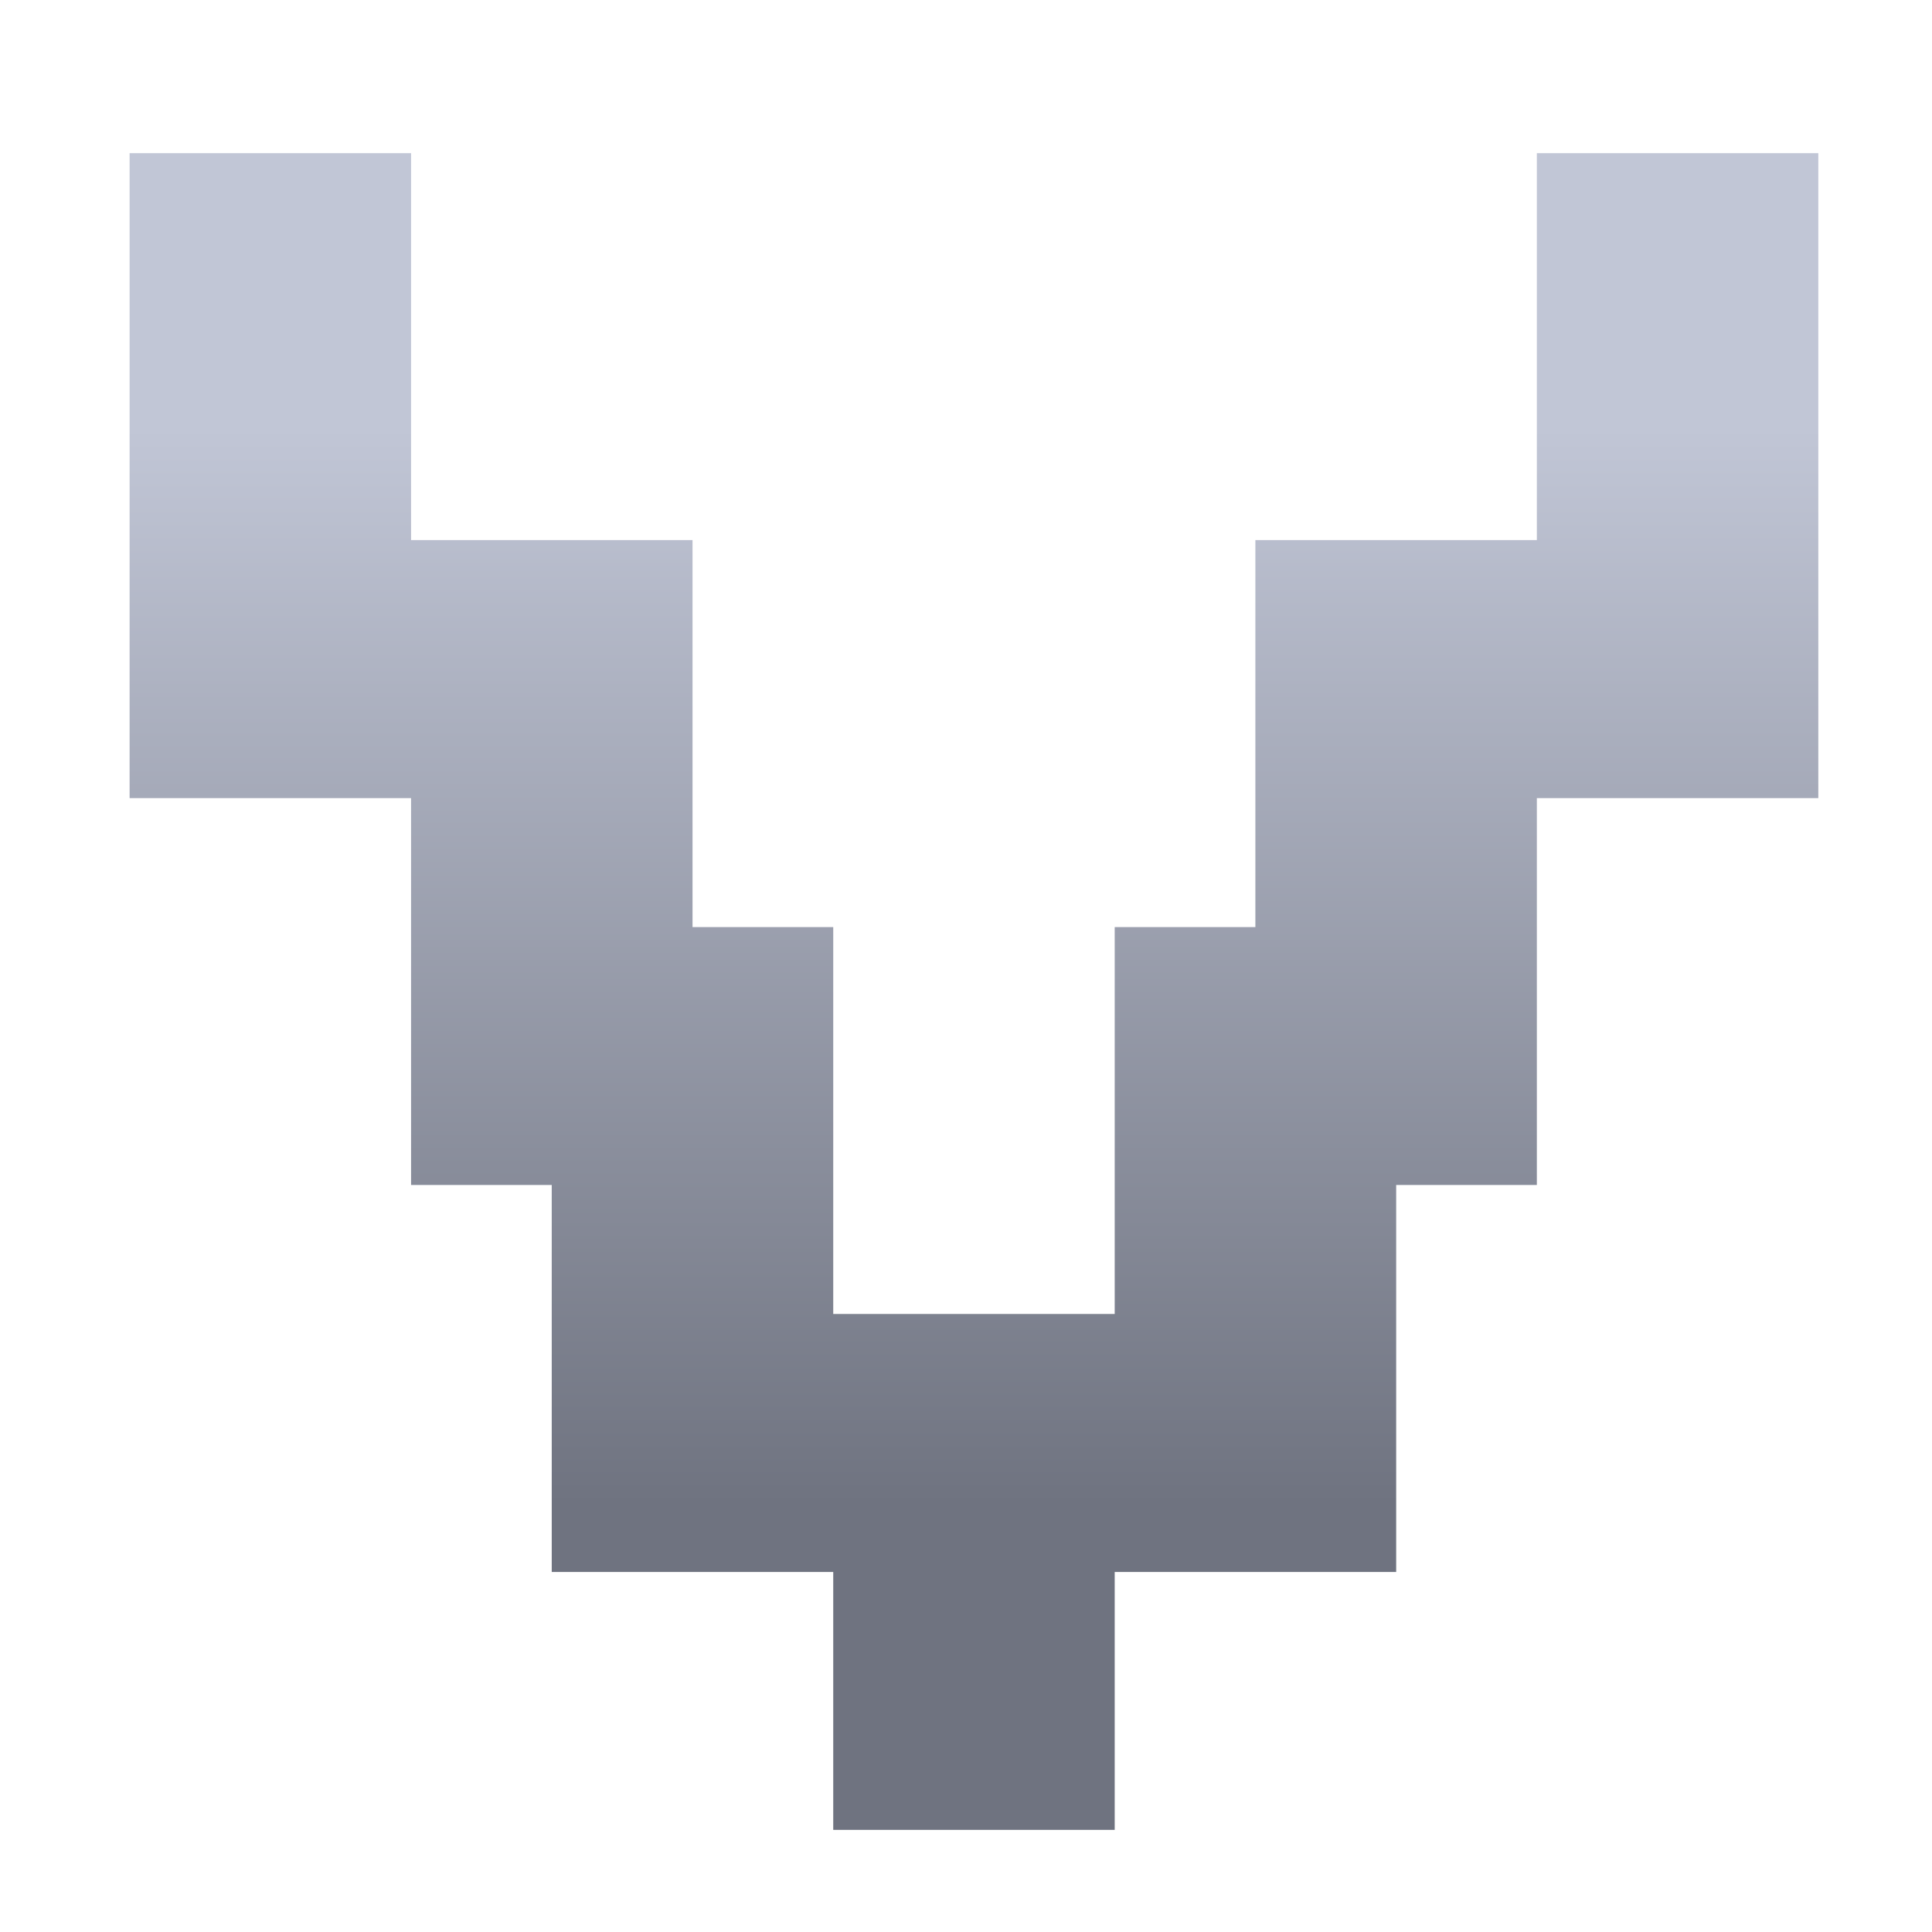 <svg xmlns="http://www.w3.org/2000/svg" xmlns:xlink="http://www.w3.org/1999/xlink" width="64" height="64" viewBox="0 0 64 64" version="1.1"><defs><linearGradient id="linear0" gradientUnits="userSpaceOnUse" x1="0" y1="0" x2="0" y2="1" gradientTransform="matrix(56,0,0,35.898,4,14.051)"><stop offset="0" style="stop-color:#c1c6d6;stop-opacity:1;"/><stop offset="1" style="stop-color:#6f7380;stop-opacity:1;"/></linearGradient></defs><g id="surface1"><path style=" stroke:none;fill-rule:nonzero;fill:url(#linear0);" d="M 4.293 5.074 L 4.293 26.438 L 13.617 26.438 L 13.617 39.254 L 18.277 39.254 L 18.277 52.074 L 27.602 52.074 L 27.602 60.617 L 36.926 60.617 L 36.926 52.074 L 46.25 52.074 L 46.25 39.254 L 50.91 39.254 L 50.91 26.438 L 60.234 26.438 L 60.234 5.074 L 50.91 5.074 L 50.91 17.891 L 41.586 17.891 L 41.586 30.711 L 36.926 30.711 L 36.926 43.527 L 27.602 43.527 L 27.602 30.711 L 22.941 30.711 L 22.941 17.891 L 13.617 17.891 L 13.617 5.074 Z M 4.293 5.074 "/></g></svg>
